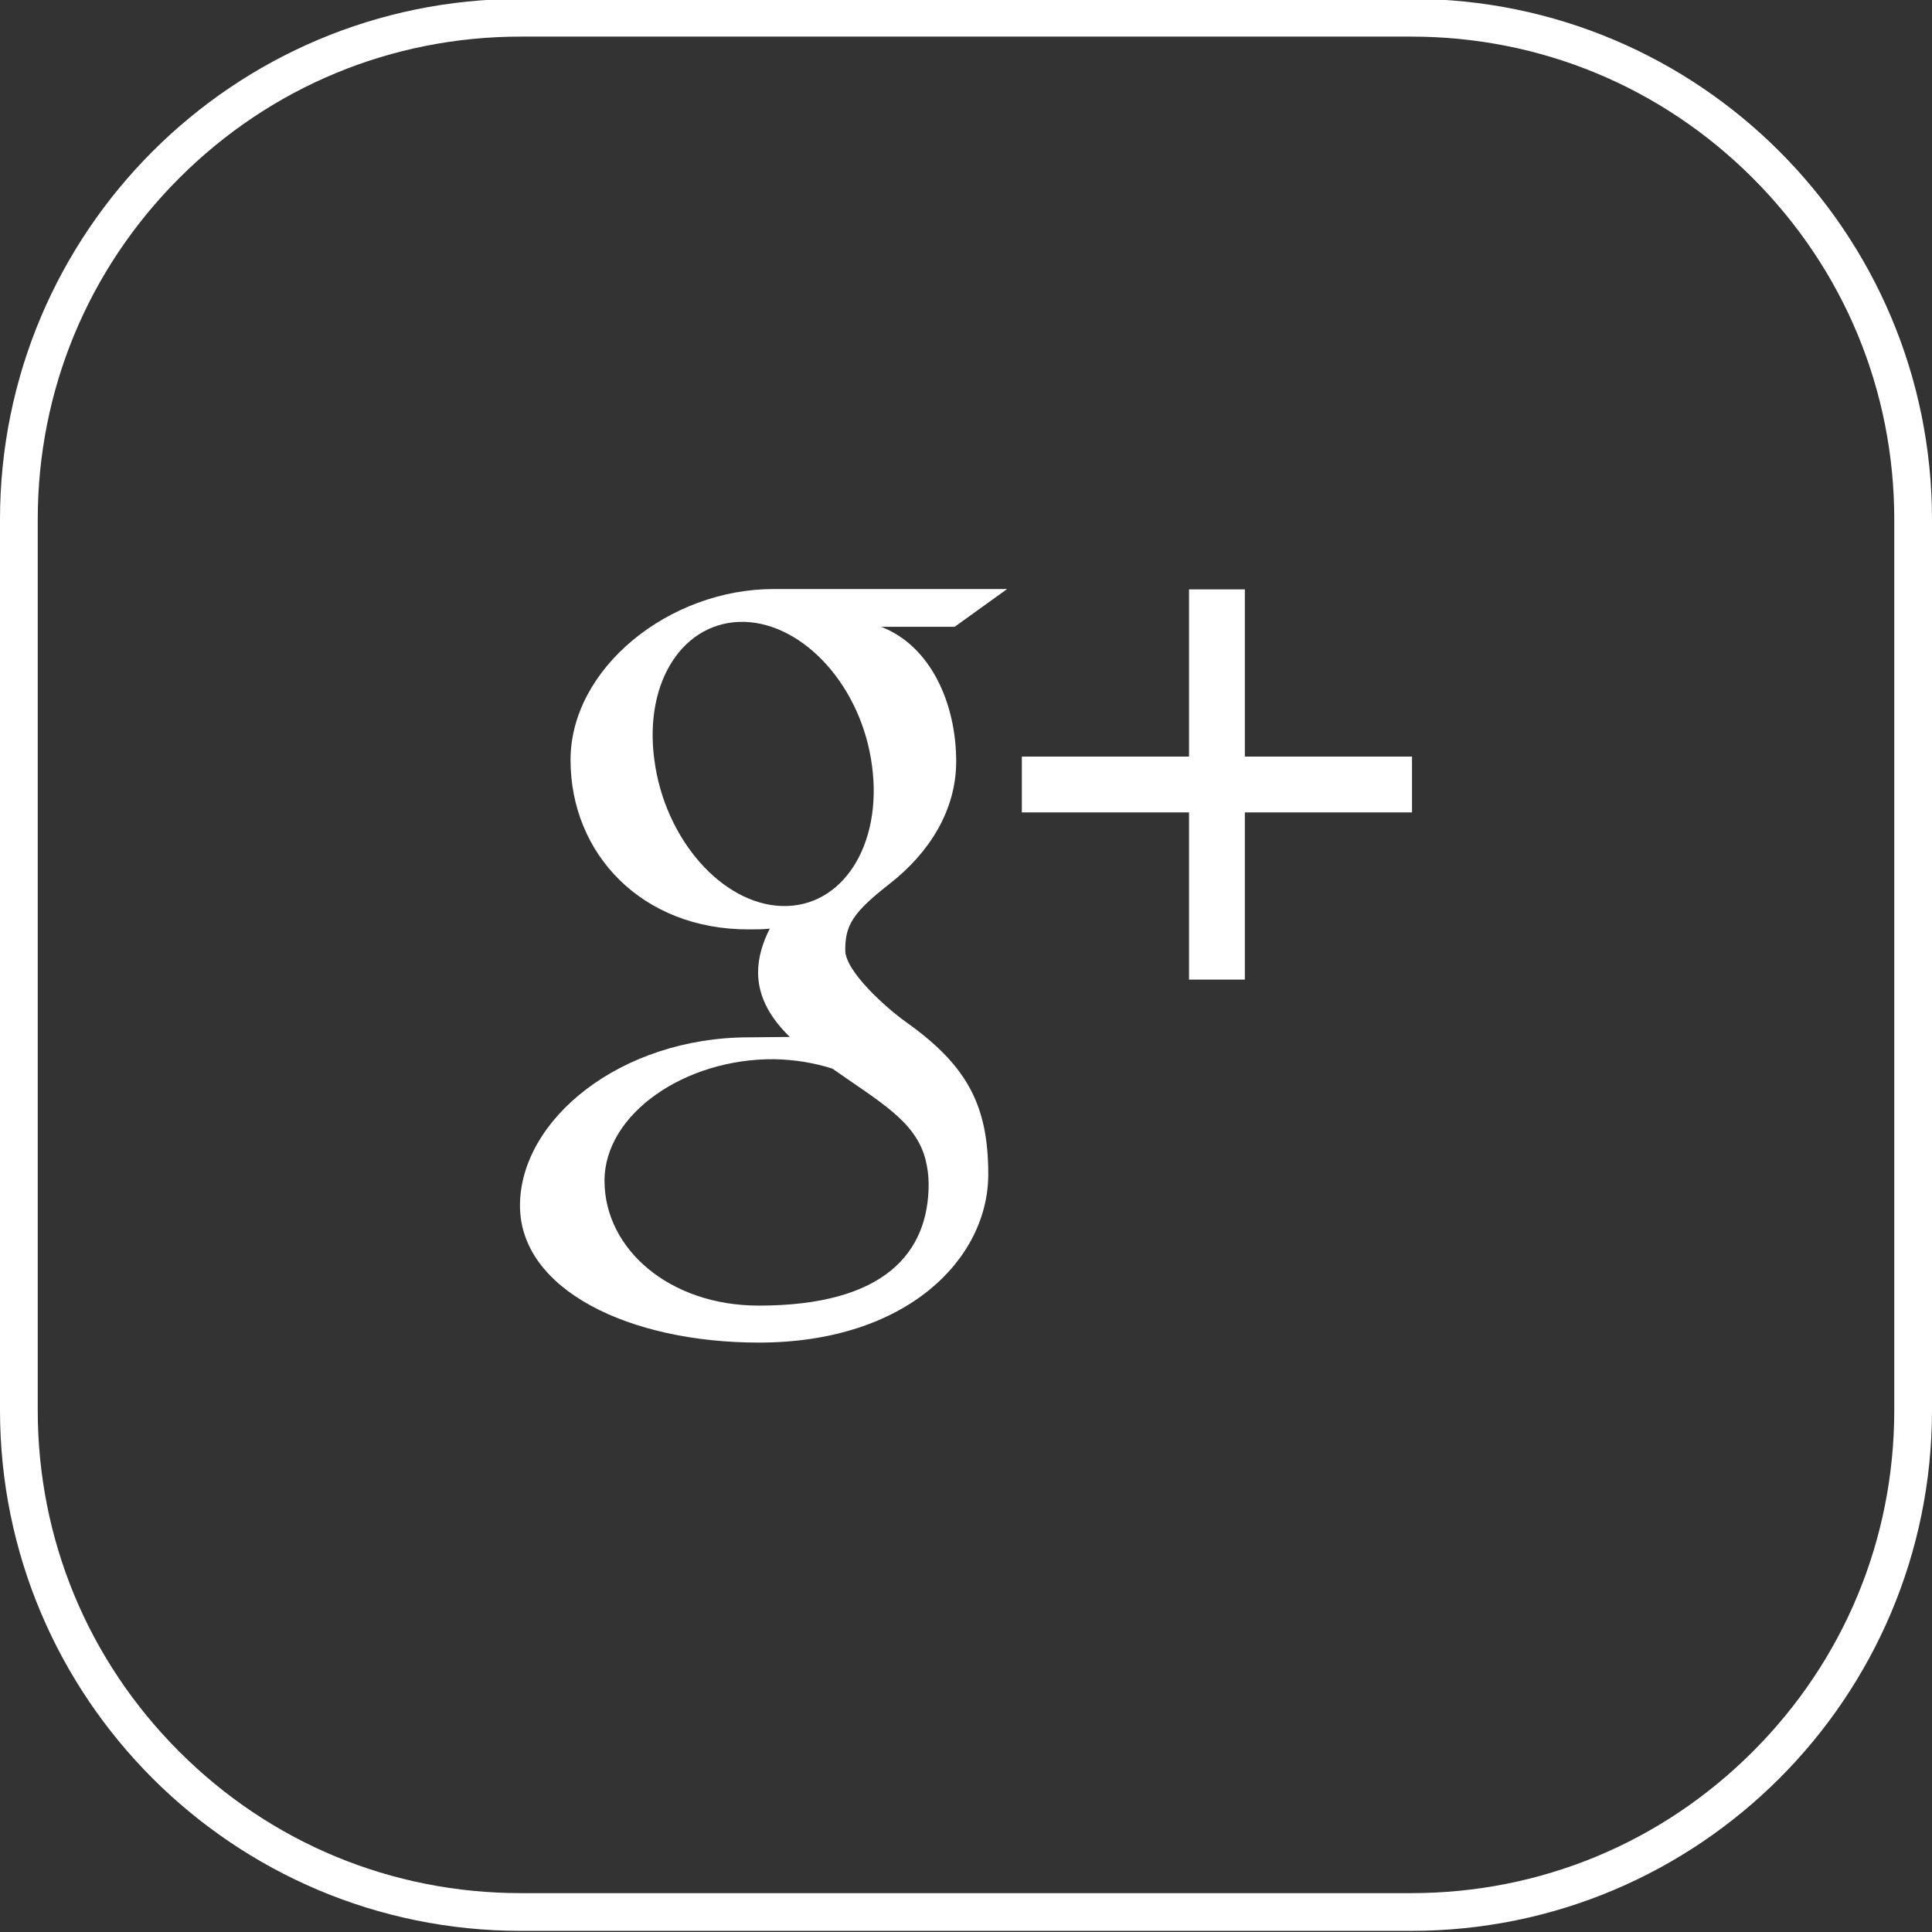 <?xml version="1.0" encoding="utf-8"?>
<!-- Generator: Adobe Illustrator 21.0.0, SVG Export Plug-In . SVG Version: 6.00 Build 0)  -->
<svg version="1.1" id="Layer_1" xmlns="http://www.w3.org/2000/svg" xmlns:xlink="http://www.w3.org/1999/xlink" x="0px" y="0px"
	 viewBox="0 0 512 512" style="enable-background:new 0 0 512 512;" xml:space="preserve">
<rect x="0" y="0" width="512" height="512" fill="#333333" stroke="none"/>
<style type="text/css">
	.st0{fill:#FFFFFF;}
</style>
<g>
	<path class="st0" d="M374,9.7c34.2,0,66.3,13.3,90.5,37.5s37.5,56.3,37.5,90.5v236c0,34.2-13.3,66.3-37.5,90.5
		s-56.3,37.5-90.5,37.5H138c-34.2,0-66.3-13.3-90.5-37.5S10,407.9,10,373.7v-236c0-34.2,13.3-66.3,37.5-90.5S103.8,9.7,138,9.7H374
		 M374-0.3H138C61.8-0.3,0,61.5,0,137.7v236c0,76.2,61.8,138,138,138h236c76.2,0,138-61.8,138-138v-236C512,61.5,450.2-0.3,374-0.3
		L374-0.3z"/>
</g>
<path class="st0" d="M266.9,156.1c0,0-46.4,0-61.9,0c-27.7,0-53.8,21-53.8,45.3c0,24.9,18.9,44.9,47.1,44.9c2,0,3.9,0,5.7-0.2
	c-1.8,3.5-3.1,7.5-3.1,11.6c0,6.9,3.7,12.5,8.4,17.1c-3.6,0-7,0.1-10.7,0.1c-34.3,0-60.8,21.9-60.8,44.6c0,22.3,29,36.3,63.3,36.3
	c39.2,0,60.8-22.2,60.8-44.6c0-17.9-5.3-28.6-21.6-40.2c-5.6-4-16.3-13.6-16.3-19.2c0-6.6,1.9-9.9,11.9-17.7
	c10.2-8,17.5-19.2,17.5-32.3c0-15.6-6.9-30.7-19.9-35.7H253L266.9,156.1z M245.3,307.4c0.5,2.1,0.8,4.2,0.8,6.4
	c0,18.1-11.6,32.2-45,32.2c-23.7,0-40.9-15-40.9-33.1c0-17.7,21.3-32.4,45-32.2c5.5,0.1,10.7,1,15.4,2.5
	C233.4,292.2,242.7,297.2,245.3,307.4z M207.2,240.1c-15.9-0.5-31.1-17.8-33.8-38.8c-2.8-20.9,7.9-36.9,23.9-36.5
	c15.9,0.5,31.1,17.3,33.8,38.2C233.9,224,223.2,240.6,207.2,240.1z M329.9,200.5v-44.3h-14.8v44.3h-44.3v14.8h44.3v44.3h14.8v-44.3
	h44.3v-14.8H329.9z"/>
</svg>
